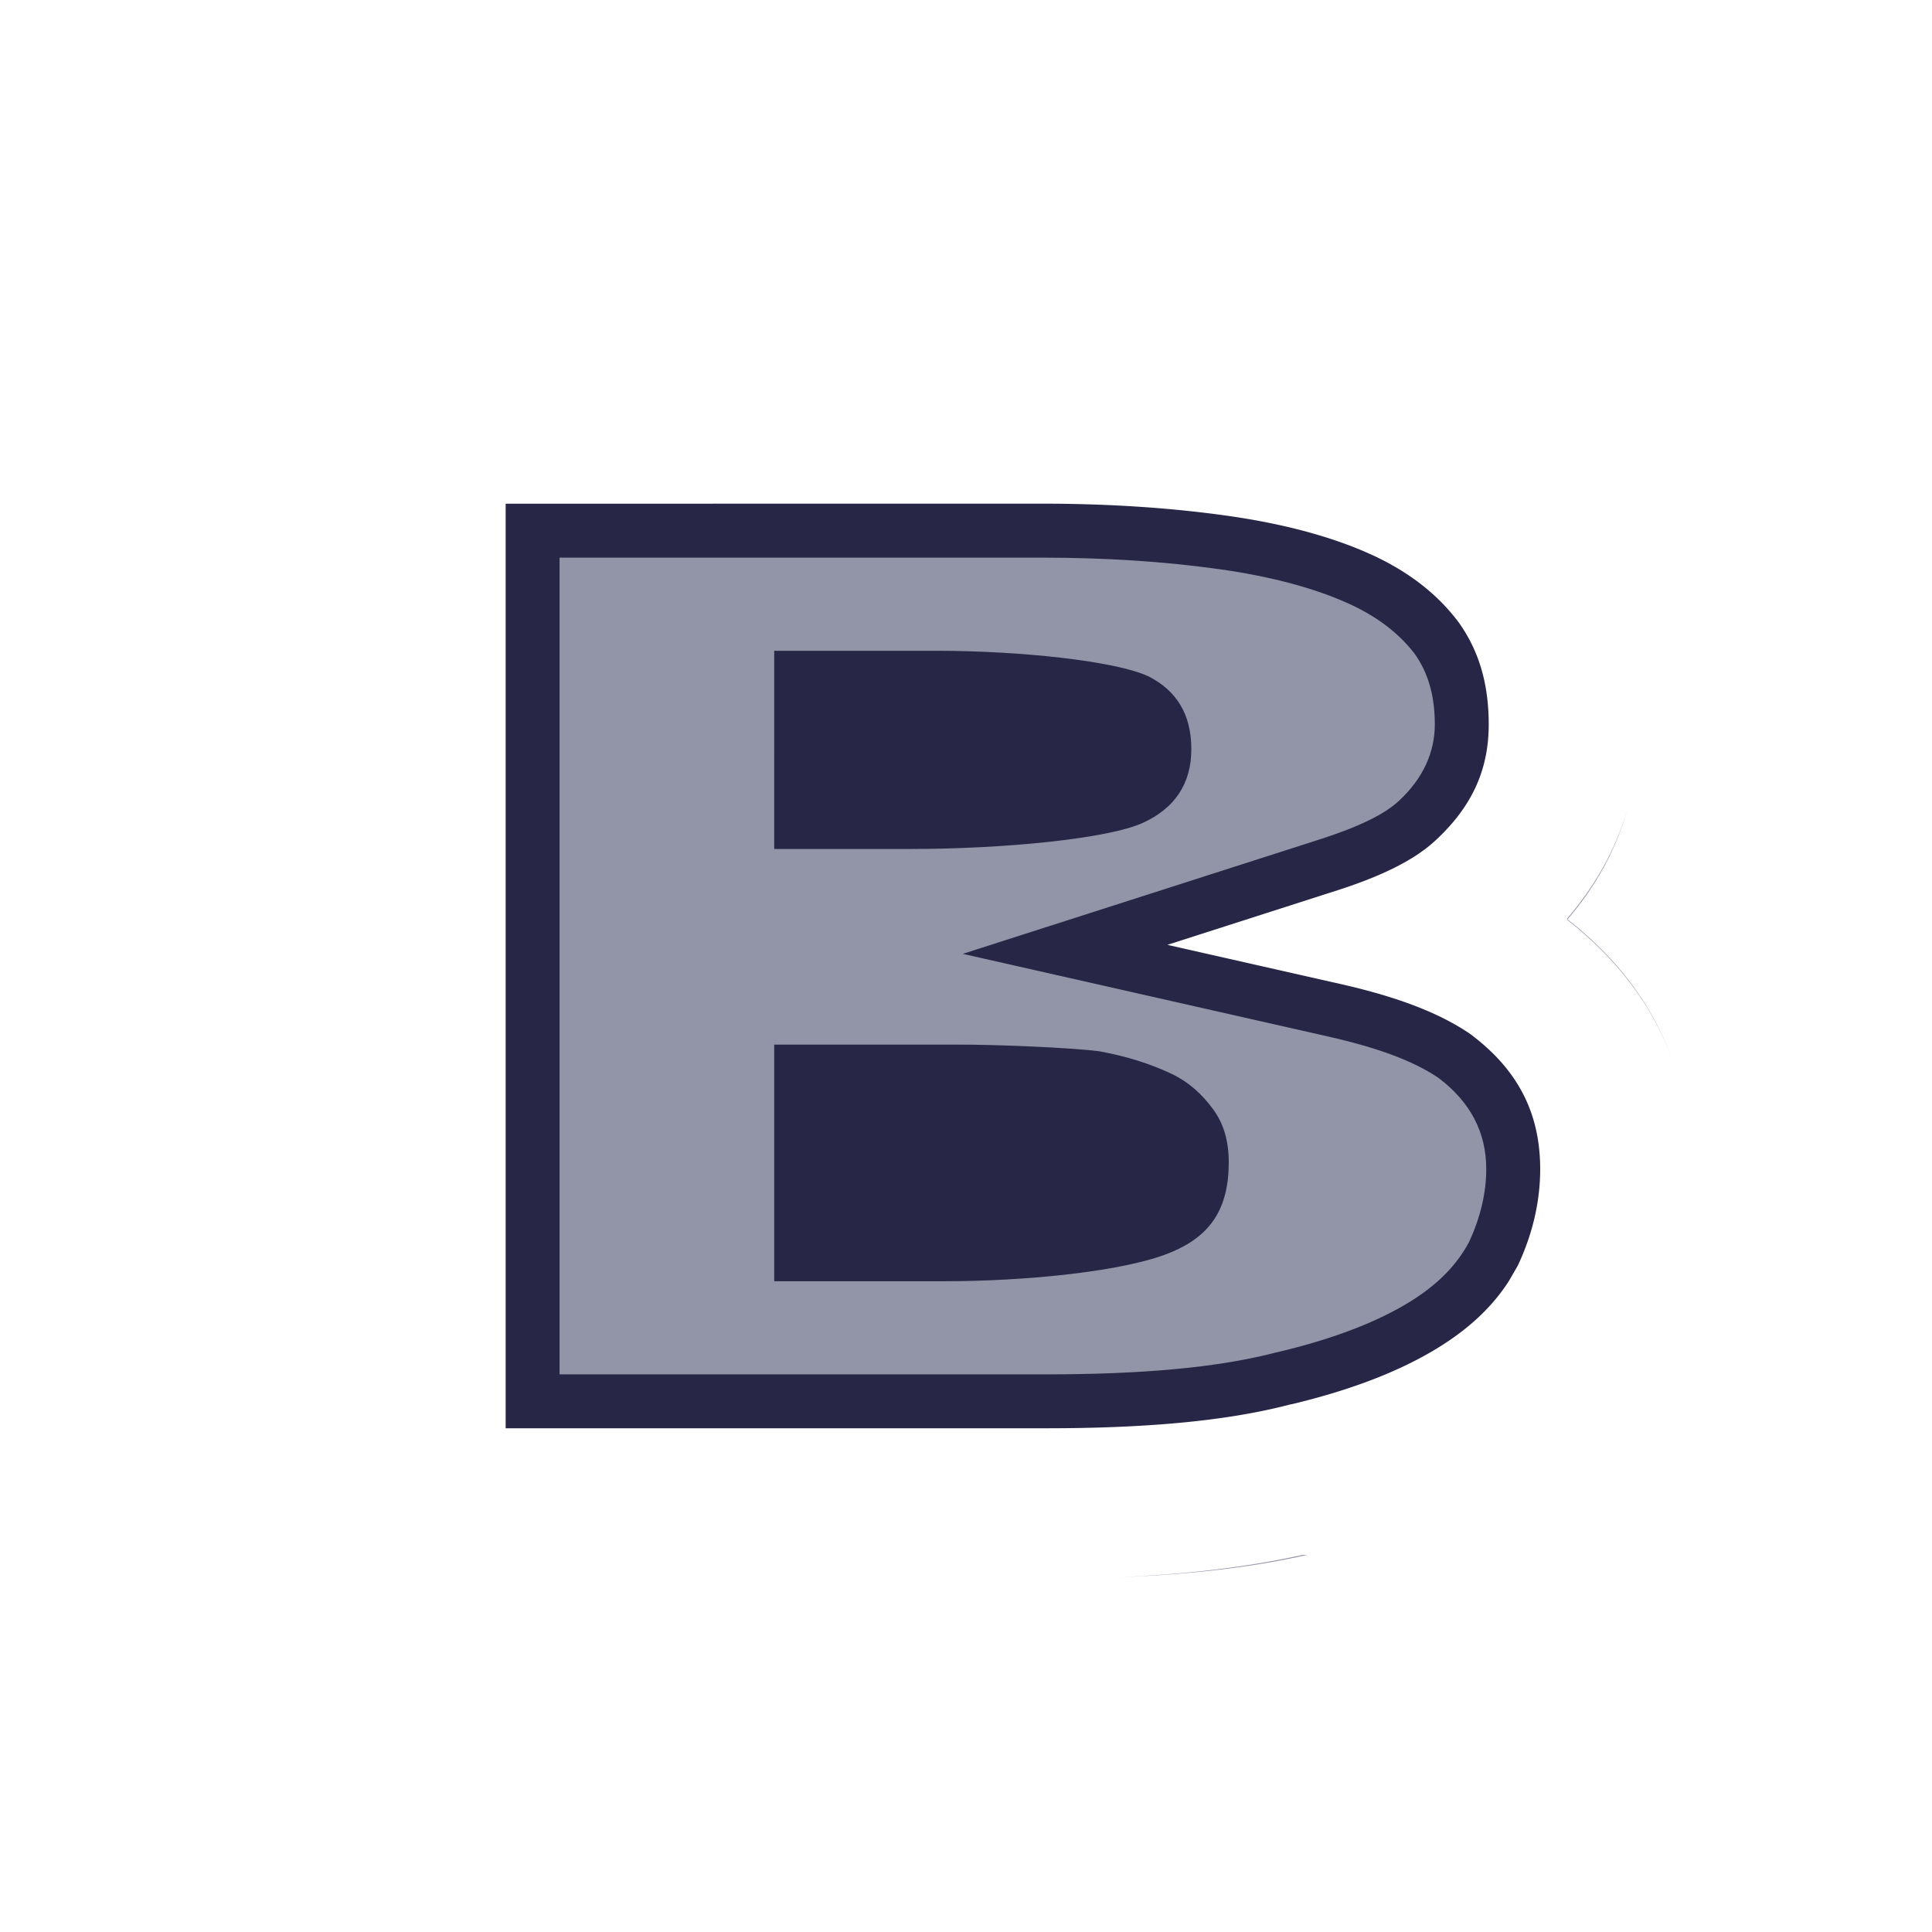 <svg xmlns:dc="http://purl.org/dc/elements/1.1/" xmlns:cc="http://creativecommons.org/ns#" xmlns:rdf="http://www.w3.org/1999/02/22-rdf-syntax-ns#" xmlns:svg="http://www.w3.org/2000/svg" xmlns="http://www.w3.org/2000/svg" xmlns:sodipodi="http://sodipodi.sourceforge.net/DTD/sodipodi-0.dtd" xmlns:inkscape="http://www.inkscape.org/namespaces/inkscape" viewBox="0 0 100 100" height="100" width="100" version="1.1" id="svg45" inkscape:version="0.92.4 5da689c313, 2019-01-14">
   <svg:path id="background_path" style="fill:#ffffff;fill-opacity:1;stroke:#ffffff;stroke-width:7.0;stroke-opacity:1;filter:url(#backFilter);" d="m 23.673,23.572 v 52.855 h 30.484 c 5.126,0 9.459,-0.358 12.967,-1.24 h 0.004 c 3.456,-0.799 6.356,-1.899 8.654,-3.322 2.329,-1.443 3.916,-3.136 4.984,-5.174 a 12.828,12.828 0 0 0 0.01,-0.018 15.949,15.949 0 0 0 0.008,-0.018 c 0.909,-1.906 1.436,-3.98 1.436,-6.145 0,-3.789 -1.616,-6.768 -4.67,-9.027 a 15.101,15.101 0 0 0 -0.016,-0.012 17.656,17.656 0 0 0 -0.018,-0.012 c -2.079,-1.423 -4.705,-2.315 -7.604,-2.971 2.385,-0.765 4.506,-1.709 6.027,-3.098 2.401,-2.192 3.617,-4.774 3.617,-7.895 0,-2.616 -0.657,-4.816 -2.014,-6.727 a 11.161,11.161 0 0 0 -0.008,-0.01 12.218,12.218 0 0 0 -0.006,-0.008 c -1.331,-1.796 -3.175,-3.253 -5.5,-4.314 -2.295,-1.048 -5.064,-1.78 -8.162,-2.217 -3.082,-0.434 -6.4,-0.65 -9.953,-0.65 z m 16.4,10.111 h 8.395 c 4.29,0 9.299,0.522 11.002,1.336 1.402,0.726 2.193,1.918 2.193,3.758 0,1.784 -0.858,3.059 -2.504,3.811 -1.818,0.83 -7.233,1.354 -12.023,1.354 h -7.062 z m 0,20.385 h 9.605 c 1.886,0 5.59,0.143 7.205,0.342 1.437,0.262 2.641,0.647 3.713,1.15 0.914,0.429 1.613,1.057 2.205,1.867 0.511,0.7 0.799,1.584 0.799,2.73 0,2.421 -0.96,3.81 -2.955,4.646 -2.39,1.02 -7.639,1.512 -11.693,1.512 h -8.879 z"/>
    <defs><filter inkscape:collect="always" style="color-interpolation-filters:sRGB" id="backFilter" x="-1" width="40" y="-1" height="40">
      <feGaussianBlur inkscape:collect="always" stdDeviation="7.086" id="gaussianBlurBack"/>
    </filter></defs>
  <sodipodi:namedview pagecolor="#ffffff" bordercolor="#666666" borderopacity="1" objecttolerance="10" gridtolerance="10" guidetolerance="10" inkscape:pageopacity="0" inkscape:pageshadow="2" inkscape:window-width="2560" inkscape:window-height="1080" id="namedview47" showgrid="false" inkscape:zoom="3.9506912" inkscape:cx="72.194105" inkscape:cy="20.670582" inkscape:window-x="0" inkscape:window-y="0" inkscape:window-maximized="0" inkscape:current-layer="svg45"/>
<svg:path id="main_path" style="fill:#272646;fill-opacity:1;stroke:#ffffff;stroke-width:5;stroke-opacity:1;stroke-miterlimit:4;stroke-dasharray:none" d="m 23.673,23.572 v 52.855 h 30.484 c 5.126,0 9.459,-0.358 12.967,-1.24 h 0.004 c 3.456,-0.799 6.356,-1.899 8.654,-3.322 2.329,-1.443 3.916,-3.136 4.984,-5.174 a 12.828,12.828 0 0 0 0.01,-0.018 15.949,15.949 0 0 0 0.008,-0.018 c 0.909,-1.906 1.436,-3.98 1.436,-6.145 0,-3.789 -1.616,-6.768 -4.67,-9.027 a 15.101,15.101 0 0 0 -0.016,-0.012 17.656,17.656 0 0 0 -0.018,-0.012 c -2.079,-1.423 -4.705,-2.315 -7.604,-2.971 2.385,-0.765 4.506,-1.709 6.027,-3.098 2.401,-2.192 3.617,-4.774 3.617,-7.895 0,-2.616 -0.657,-4.816 -2.014,-6.727 a 11.161,11.161 0 0 0 -0.008,-0.01 12.218,12.218 0 0 0 -0.006,-0.008 c -1.331,-1.796 -3.175,-3.253 -5.5,-4.314 -2.295,-1.048 -5.064,-1.78 -8.162,-2.217 -3.082,-0.434 -6.4,-0.65 -9.953,-0.65 z m 16.4,10.111 h 8.395 c 4.29,0 9.299,0.522 11.002,1.336 1.402,0.726 2.193,1.918 2.193,3.758 0,1.784 -0.858,3.059 -2.504,3.811 -1.818,0.83 -7.233,1.354 -12.023,1.354 h -7.062 z m 0,20.385 h 9.605 c 1.886,0 5.59,0.143 7.205,0.342 1.437,0.262 2.641,0.647 3.713,1.15 0.914,0.429 1.613,1.057 2.205,1.867 0.511,0.7 0.799,1.584 0.799,2.73 0,2.421 -0.96,3.81 -2.955,4.646 -2.39,1.02 -7.639,1.512 -11.693,1.512 h -8.879 z"/>
    <svg:path id="main_path-6-9" style="font-style:normal;font-variant:normal;font-weight:bold;font-stretch:condensed;font-size:82.477px;line-height:1.25;font-family:'Helvetica Neue';-inkscape-font-specification:'Helvetica Neue Bold Condensed';letter-spacing:0px;word-spacing:0px;fill:#9294a8;fill-opacity:1;stroke:none;stroke-width:2.318;stroke-opacity:1" d="M 28.963,28.863 V 71.137 H 54.156 c 4.91,0 8.756,-0.346 11.678,-1.08 l 0.102,-0.025 c 0.002,-5.19e-4 0.004,-0.001 0.006,-0.002 3.072,-0.711 5.371,-1.621 7.053,-2.662 1.547,-0.958 2.454,-1.991 3.029,-3.055 0.584,-1.245 0.904,-2.529 0.904,-3.801 0,-1.889 -0.805,-3.465 -2.484,-4.729 -1.318,-0.882 -3.14,-1.553 -5.699,-2.133 L 49.834,49.371 68.297,43.451 c 2.09,-0.67 3.365,-1.317 4.076,-1.967 1.312,-1.198 1.893,-2.584 1.893,-3.986 0,-1.598 -0.399,-2.737 -1.018,-3.623 -0.736,-0.981 -1.832,-1.898 -3.416,-2.621 -1.72,-0.785 -3.96,-1.405 -6.703,-1.791 -2.807,-0.395 -5.873,-0.6 -9.215,-0.6 z m 55.793,10.332 c -0.01,0.101 -0.027,0.199 -0.039,0.299 0.012,-0.1 0.029,-0.198 0.039,-0.299 z m -0.217,1.453 c -0.053,0.266 -0.113,0.528 -0.18,0.787 0.064,-0.26 0.129,-0.52 0.18,-0.787 z m -0.305,1.248 c -0.612,2.093 -1.671,3.959 -3.131,5.664 0.011,0.009 0.022,0.017 0.033,0.025 1.464,-1.707 2.504,-3.585 3.098,-5.689 z m -3.098,5.689 c -0.007,0.008 -0.013,0.016 -0.02,0.023 2.556,2.003 4.412,4.401 5.445,7.25 -1.022,-2.86 -2.864,-5.269 -5.426,-7.273 z M 67.43,80.479 c -2.88,0.64 -6.062,1.01 -9.525,1.16 3.558,-0.136 6.832,-0.494 9.76,-1.16 z" sodipodi:nodetypes="ccsccscccsccccsscccsscc" inkscape:path-effect="#path-effect894" inkscape:original-d="m 23.672605,23.572266 v 52.855468 h 30.484376 c 5.125861,0 9.458746,-0.358477 12.966796,-1.240234 h 0.0039 c 3.456164,-0.798677 6.355993,-1.898685 8.654297,-3.322266 2.329018,-1.442602 3.915894,-3.136113 4.984374,-5.173828 l 0.0098,-0.01758 0.0078,-0.01758 c 0.909267,-1.905579 1.435546,-3.979859 1.435547,-6.144531 0,-3.78919 -1.615688,-6.767565 -4.669922,-9.027344 l -0.01563,-0.01172 -0.01758,-0.01172 c -2.07924,-1.42346 -4.705294,-2.31462 -7.603515,-2.970704 2.384779,-0.764502 4.505534,-1.708538 6.027344,-3.097656 2.401479,-2.192086 3.617187,-4.773976 3.617187,-7.894531 0,-2.616351 -0.657311,-4.816357 -2.013672,-6.726563 l -0.0078,-0.0098 -0.0059,-0.0078 c -1.330566,-1.795797 -3.174536,-3.253103 -5.5,-4.314453 -2.295468,-1.047659 -5.063991,-1.78048 -8.162109,-2.216797 -3.081997,-0.434046 -6.400257,-0.65039 -9.953125,-0.65039 z"/>
    <svg:path id="main_path-6-2" style="font-style:normal;font-variant:normal;font-weight:bold;font-stretch:condensed;font-size:82.477px;line-height:1.25;font-family:'Helvetica Neue';-inkscape-font-specification:'Helvetica Neue Bold Condensed';letter-spacing:0px;word-spacing:0px;fill:#272646;fill-opacity:1;stroke:none;stroke-width:2.318;stroke-opacity:1" d="m 40.073,33.684 h 8.395 c 4.29,0 9.299,0.522 11.002,1.336 1.402,0.726 2.193,1.918 2.193,3.758 0,1.784 -0.858,3.059 -2.504,3.811 -1.818,0.83 -7.233,1.354 -12.023,1.354 h -7.062 z m 0,20.385 h 9.605 c 1.886,0 5.59,0.143 7.205,0.342 1.437,0.262 2.641,0.647 3.713,1.15 0.914,0.429 1.613,1.057 2.205,1.867 0.511,0.7 0.799,1.584 0.799,2.73 0,2.421 -0.96,3.81 -2.955,4.646 -2.39,1.02 -7.639,1.512 -11.693,1.512 h -8.879 z" sodipodi:nodetypes="cscssscccscssscscc"/>
  </svg>